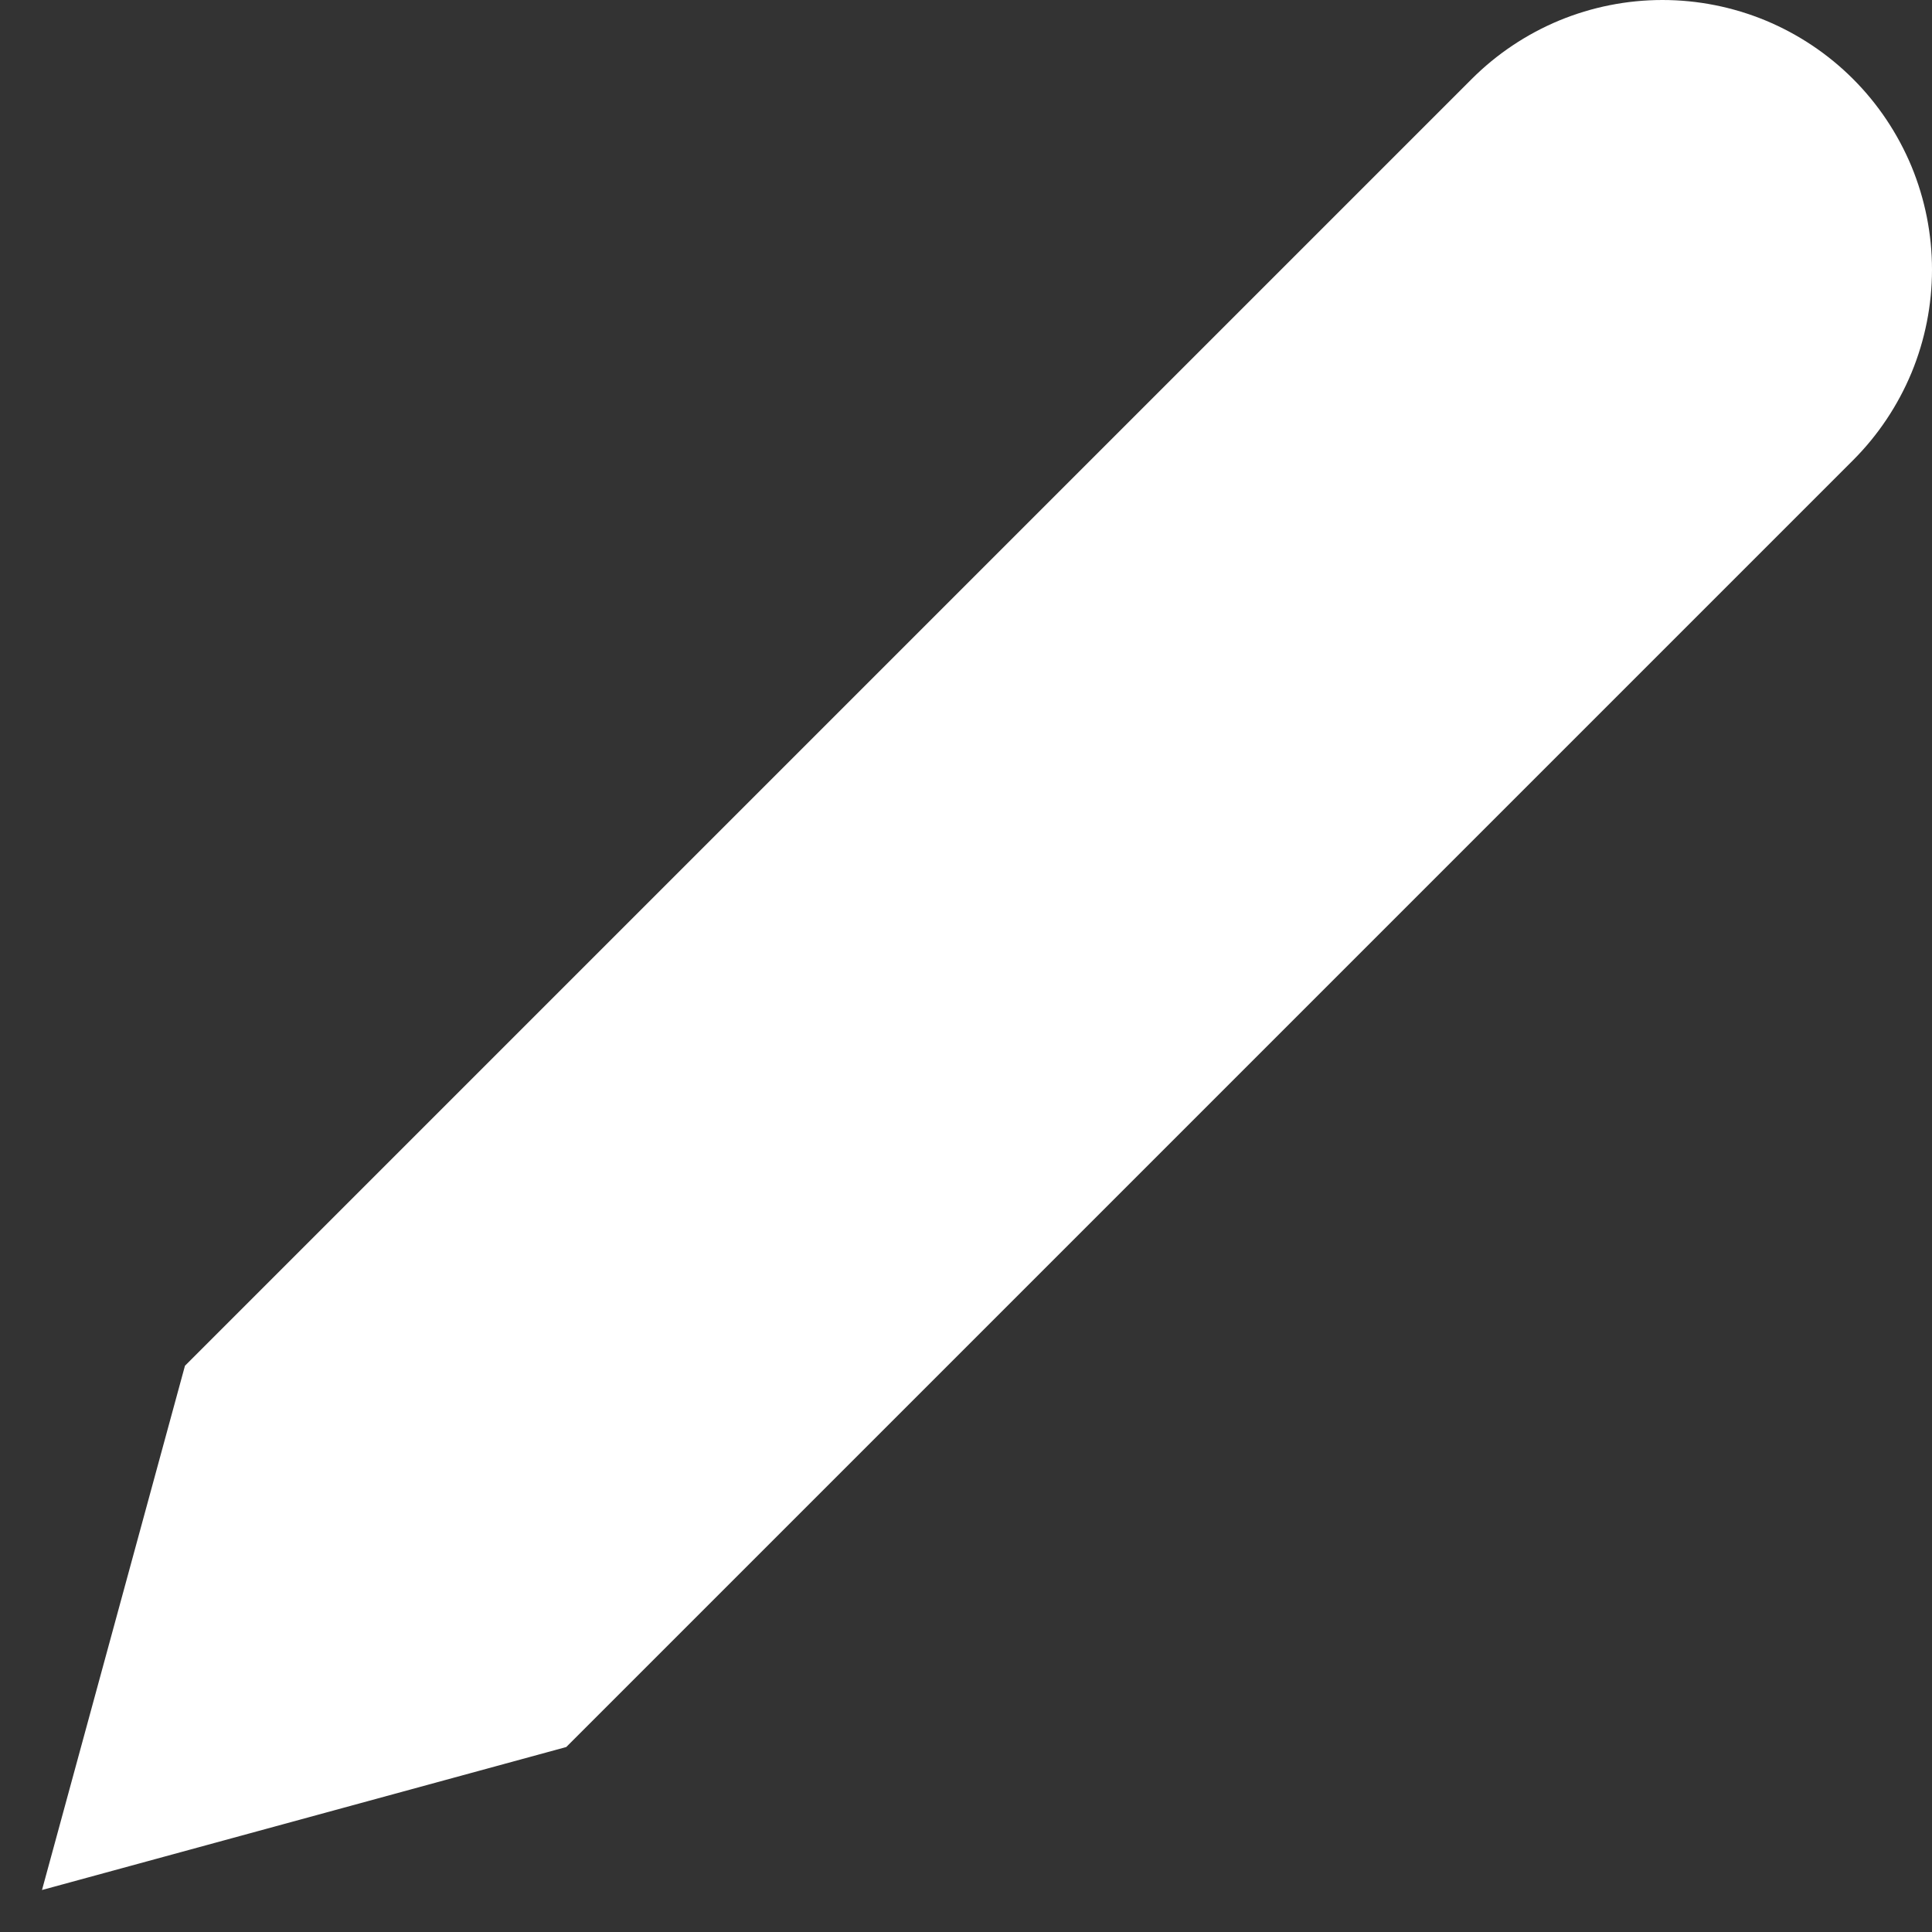 <svg width="23" height="23" viewBox="0 0 23 23" fill="none" xmlns="http://www.w3.org/2000/svg">
<rect x="0" y="0" width="23" height="23" fill="#333333" stroke="none"/>
<path d="M17.521 0.94C17.819 0.642 18.173 0.406 18.562 0.244C18.952 0.083 19.369 3.14027e-09 19.791 0C20.212 -3.14027e-09 20.629 0.083 21.019 0.244C21.408 0.406 21.762 0.642 22.06 0.94C22.358 1.238 22.594 1.592 22.756 1.981C22.917 2.371 23 2.788 23 3.21C23 3.631 22.917 4.048 22.756 4.438C22.594 4.827 22.358 5.181 22.06 5.479L6.741 20.798L0.5 22.5L2.202 16.259L17.521 0.94Z" fill="white"/>
</svg>
